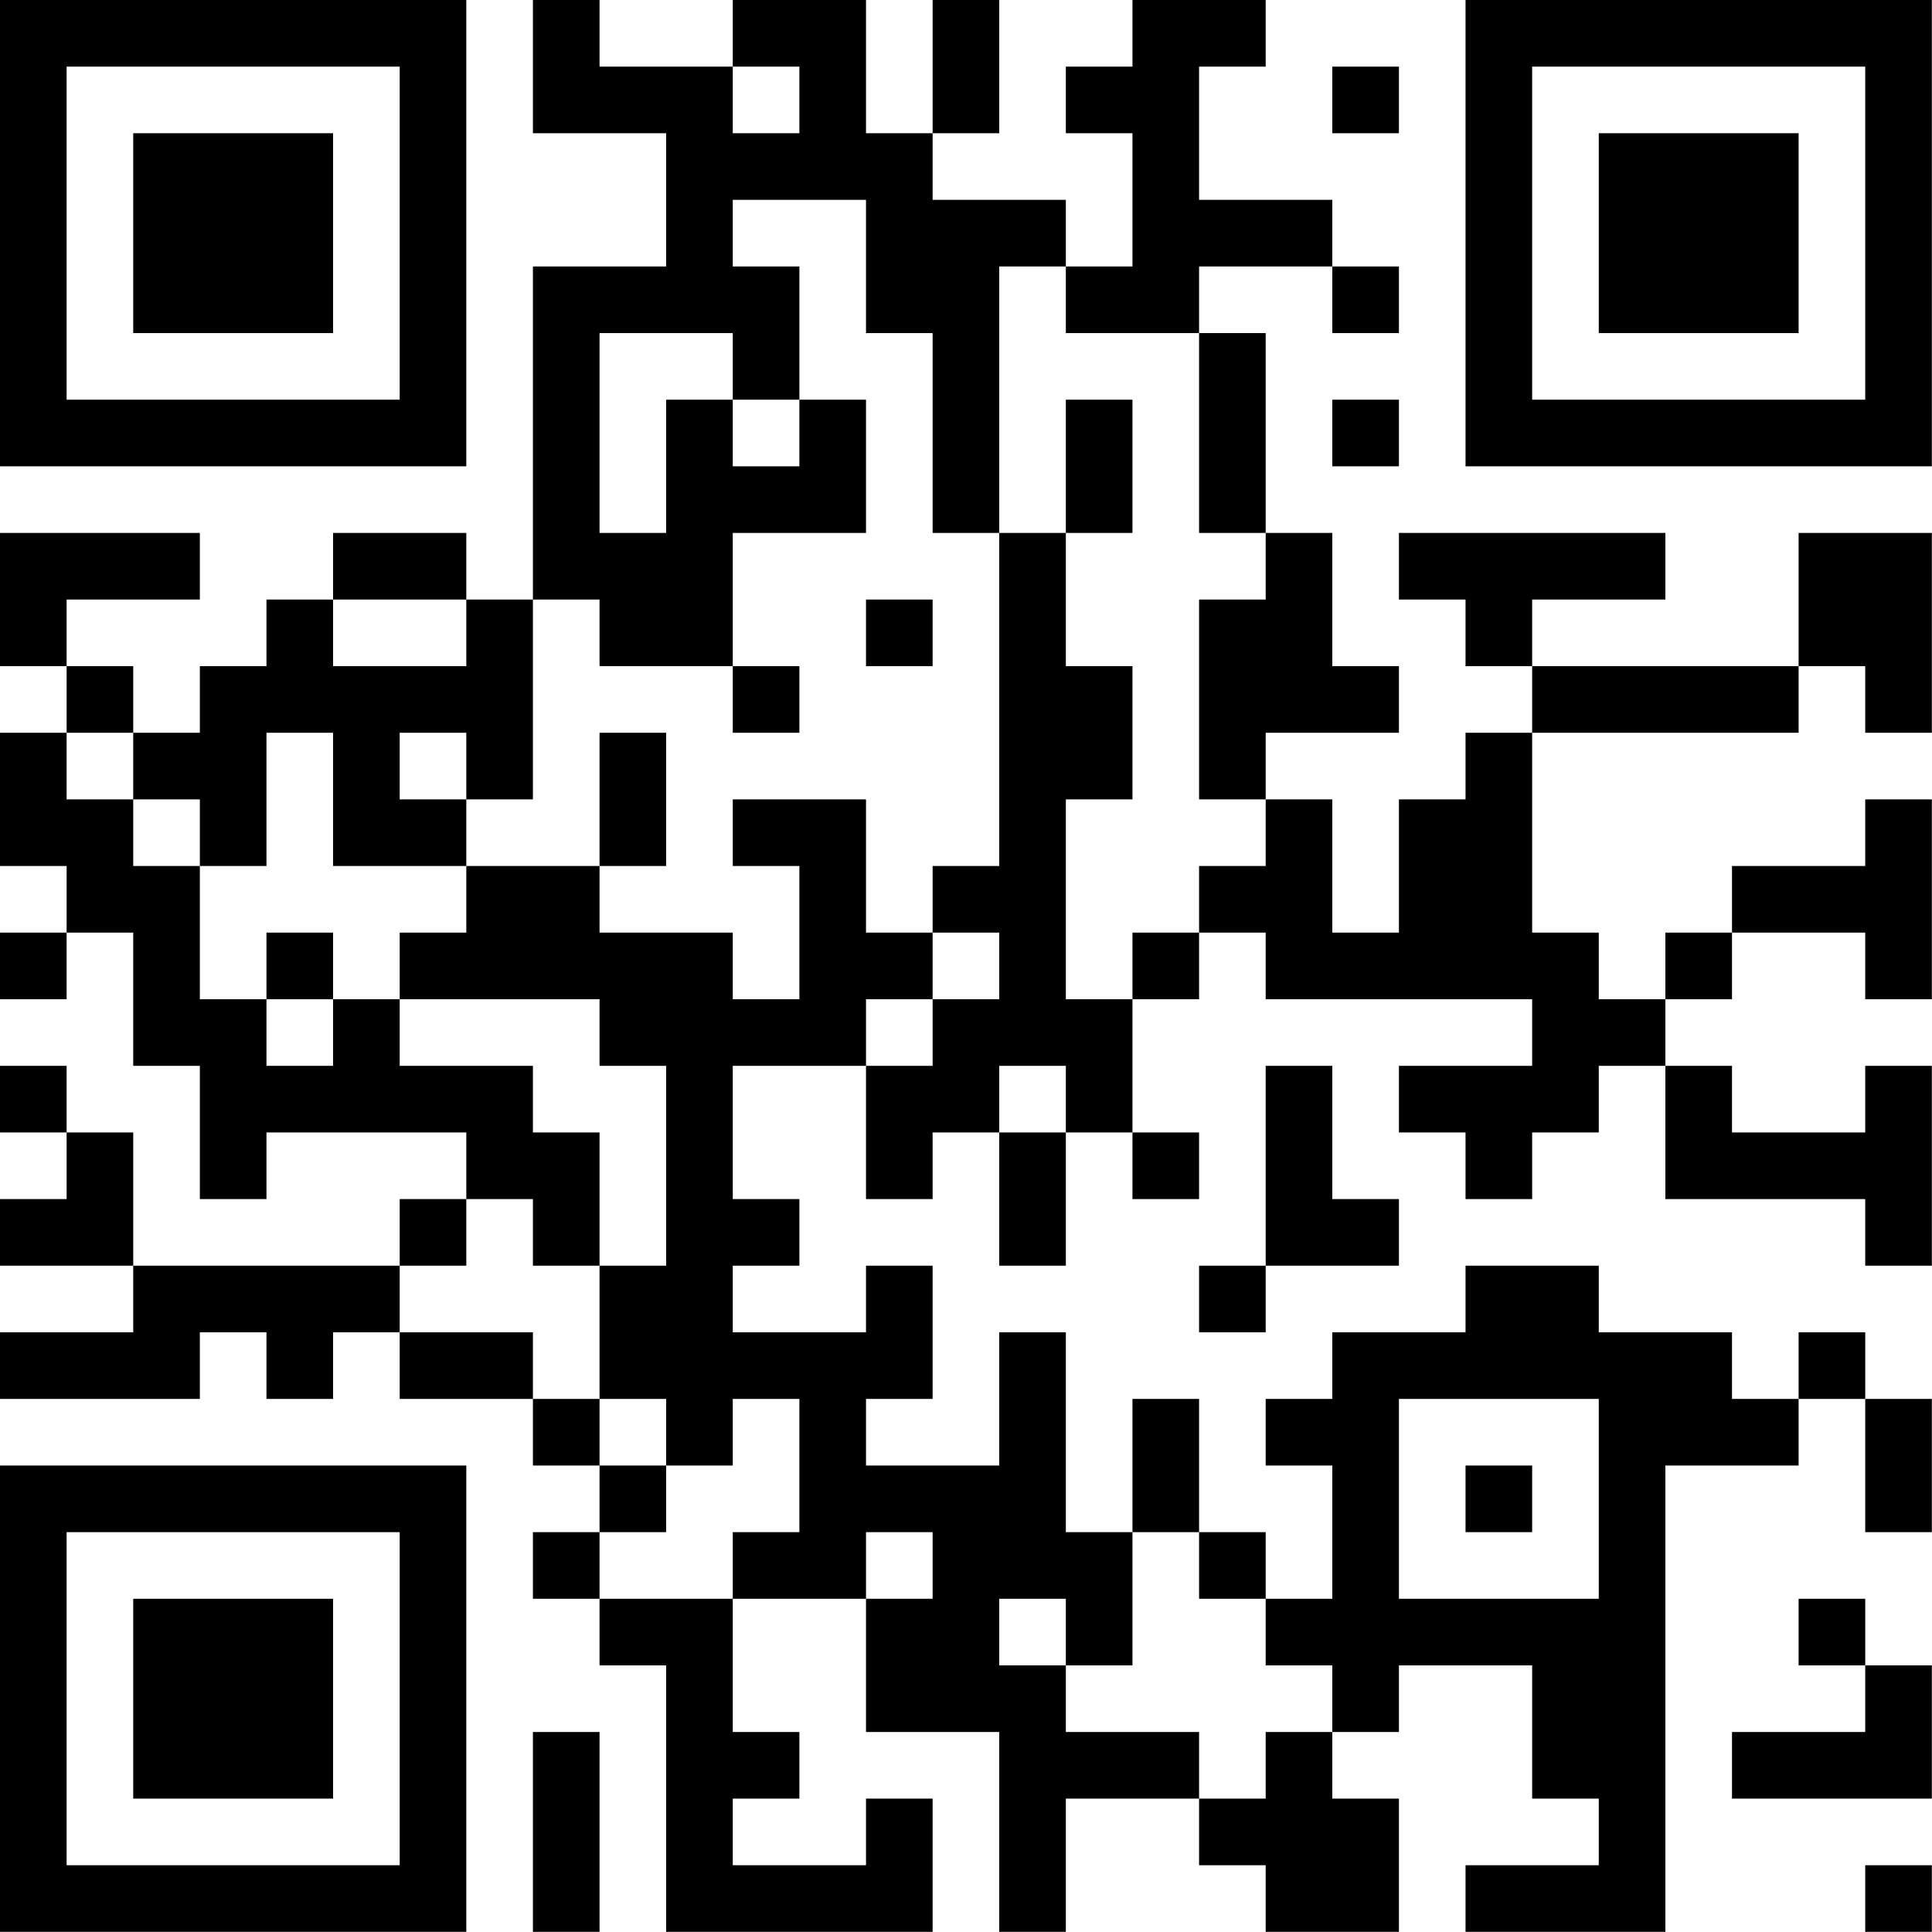 <?xml version="1.0" encoding="UTF-8"?>
<svg xmlns="http://www.w3.org/2000/svg" version="1.1" width="100" height="100" viewBox="0 0 100 100"><rect x="0" y="0" width="100" height="100" fill="#ffffff"/><g transform="scale(3.448)"><g transform="translate(0,0)"><path fill-rule="evenodd" d="M8 0L8 2L10 2L10 4L8 4L8 9L7 9L7 8L5 8L5 9L4 9L4 10L3 10L3 11L2 11L2 10L1 10L1 9L3 9L3 8L0 8L0 10L1 10L1 11L0 11L0 13L1 13L1 14L0 14L0 15L1 15L1 14L2 14L2 16L3 16L3 18L4 18L4 17L7 17L7 18L6 18L6 19L2 19L2 17L1 17L1 16L0 16L0 17L1 17L1 18L0 18L0 19L2 19L2 20L0 20L0 21L3 21L3 20L4 20L4 21L5 21L5 20L6 20L6 21L8 21L8 22L9 22L9 23L8 23L8 24L9 24L9 25L10 25L10 29L14 29L14 27L13 27L13 28L11 28L11 27L12 27L12 26L11 26L11 24L13 24L13 26L15 26L15 29L16 29L16 27L18 27L18 28L19 28L19 29L21 29L21 27L20 27L20 26L21 26L21 25L23 25L23 27L24 27L24 28L22 28L22 29L25 29L25 22L27 22L27 21L28 21L28 23L29 23L29 21L28 21L28 20L27 20L27 21L26 21L26 20L24 20L24 19L22 19L22 20L20 20L20 21L19 21L19 22L20 22L20 24L19 24L19 23L18 23L18 21L17 21L17 23L16 23L16 20L15 20L15 22L13 22L13 21L14 21L14 19L13 19L13 20L11 20L11 19L12 19L12 18L11 18L11 16L13 16L13 18L14 18L14 17L15 17L15 19L16 19L16 17L17 17L17 18L18 18L18 17L17 17L17 15L18 15L18 14L19 14L19 15L23 15L23 16L21 16L21 17L22 17L22 18L23 18L23 17L24 17L24 16L25 16L25 18L28 18L28 19L29 19L29 16L28 16L28 17L26 17L26 16L25 16L25 15L26 15L26 14L28 14L28 15L29 15L29 12L28 12L28 13L26 13L26 14L25 14L25 15L24 15L24 14L23 14L23 11L27 11L27 10L28 10L28 11L29 11L29 8L27 8L27 10L23 10L23 9L25 9L25 8L21 8L21 9L22 9L22 10L23 10L23 11L22 11L22 12L21 12L21 14L20 14L20 12L19 12L19 11L21 11L21 10L20 10L20 8L19 8L19 5L18 5L18 4L20 4L20 5L21 5L21 4L20 4L20 3L18 3L18 1L19 1L19 0L17 0L17 1L16 1L16 2L17 2L17 4L16 4L16 3L14 3L14 2L15 2L15 0L14 0L14 2L13 2L13 0L11 0L11 1L9 1L9 0ZM11 1L11 2L12 2L12 1ZM20 1L20 2L21 2L21 1ZM11 3L11 4L12 4L12 6L11 6L11 5L9 5L9 8L10 8L10 6L11 6L11 7L12 7L12 6L13 6L13 8L11 8L11 10L9 10L9 9L8 9L8 12L7 12L7 11L6 11L6 12L7 12L7 13L5 13L5 11L4 11L4 13L3 13L3 12L2 12L2 11L1 11L1 12L2 12L2 13L3 13L3 15L4 15L4 16L5 16L5 15L6 15L6 16L8 16L8 17L9 17L9 19L8 19L8 18L7 18L7 19L6 19L6 20L8 20L8 21L9 21L9 22L10 22L10 23L9 23L9 24L11 24L11 23L12 23L12 21L11 21L11 22L10 22L10 21L9 21L9 19L10 19L10 16L9 16L9 15L6 15L6 14L7 14L7 13L9 13L9 14L11 14L11 15L12 15L12 13L11 13L11 12L13 12L13 14L14 14L14 15L13 15L13 16L14 16L14 15L15 15L15 14L14 14L14 13L15 13L15 8L16 8L16 10L17 10L17 12L16 12L16 15L17 15L17 14L18 14L18 13L19 13L19 12L18 12L18 9L19 9L19 8L18 8L18 5L16 5L16 4L15 4L15 8L14 8L14 5L13 5L13 3ZM16 6L16 8L17 8L17 6ZM20 6L20 7L21 7L21 6ZM5 9L5 10L7 10L7 9ZM13 9L13 10L14 10L14 9ZM11 10L11 11L12 11L12 10ZM9 11L9 13L10 13L10 11ZM4 14L4 15L5 15L5 14ZM15 16L15 17L16 17L16 16ZM19 16L19 19L18 19L18 20L19 20L19 19L21 19L21 18L20 18L20 16ZM21 21L21 24L24 24L24 21ZM22 22L22 23L23 23L23 22ZM13 23L13 24L14 24L14 23ZM17 23L17 25L16 25L16 24L15 24L15 25L16 25L16 26L18 26L18 27L19 27L19 26L20 26L20 25L19 25L19 24L18 24L18 23ZM27 24L27 25L28 25L28 26L26 26L26 27L29 27L29 25L28 25L28 24ZM8 26L8 29L9 29L9 26ZM28 28L28 29L29 29L29 28ZM0 0L0 7L7 7L7 0ZM1 1L1 6L6 6L6 1ZM2 2L2 5L5 5L5 2ZM22 0L22 7L29 7L29 0ZM23 1L23 6L28 6L28 1ZM24 2L24 5L27 5L27 2ZM0 22L0 29L7 29L7 22ZM1 23L1 28L6 28L6 23ZM2 24L2 27L5 27L5 24Z" fill="#000000"/></g></g></svg>
